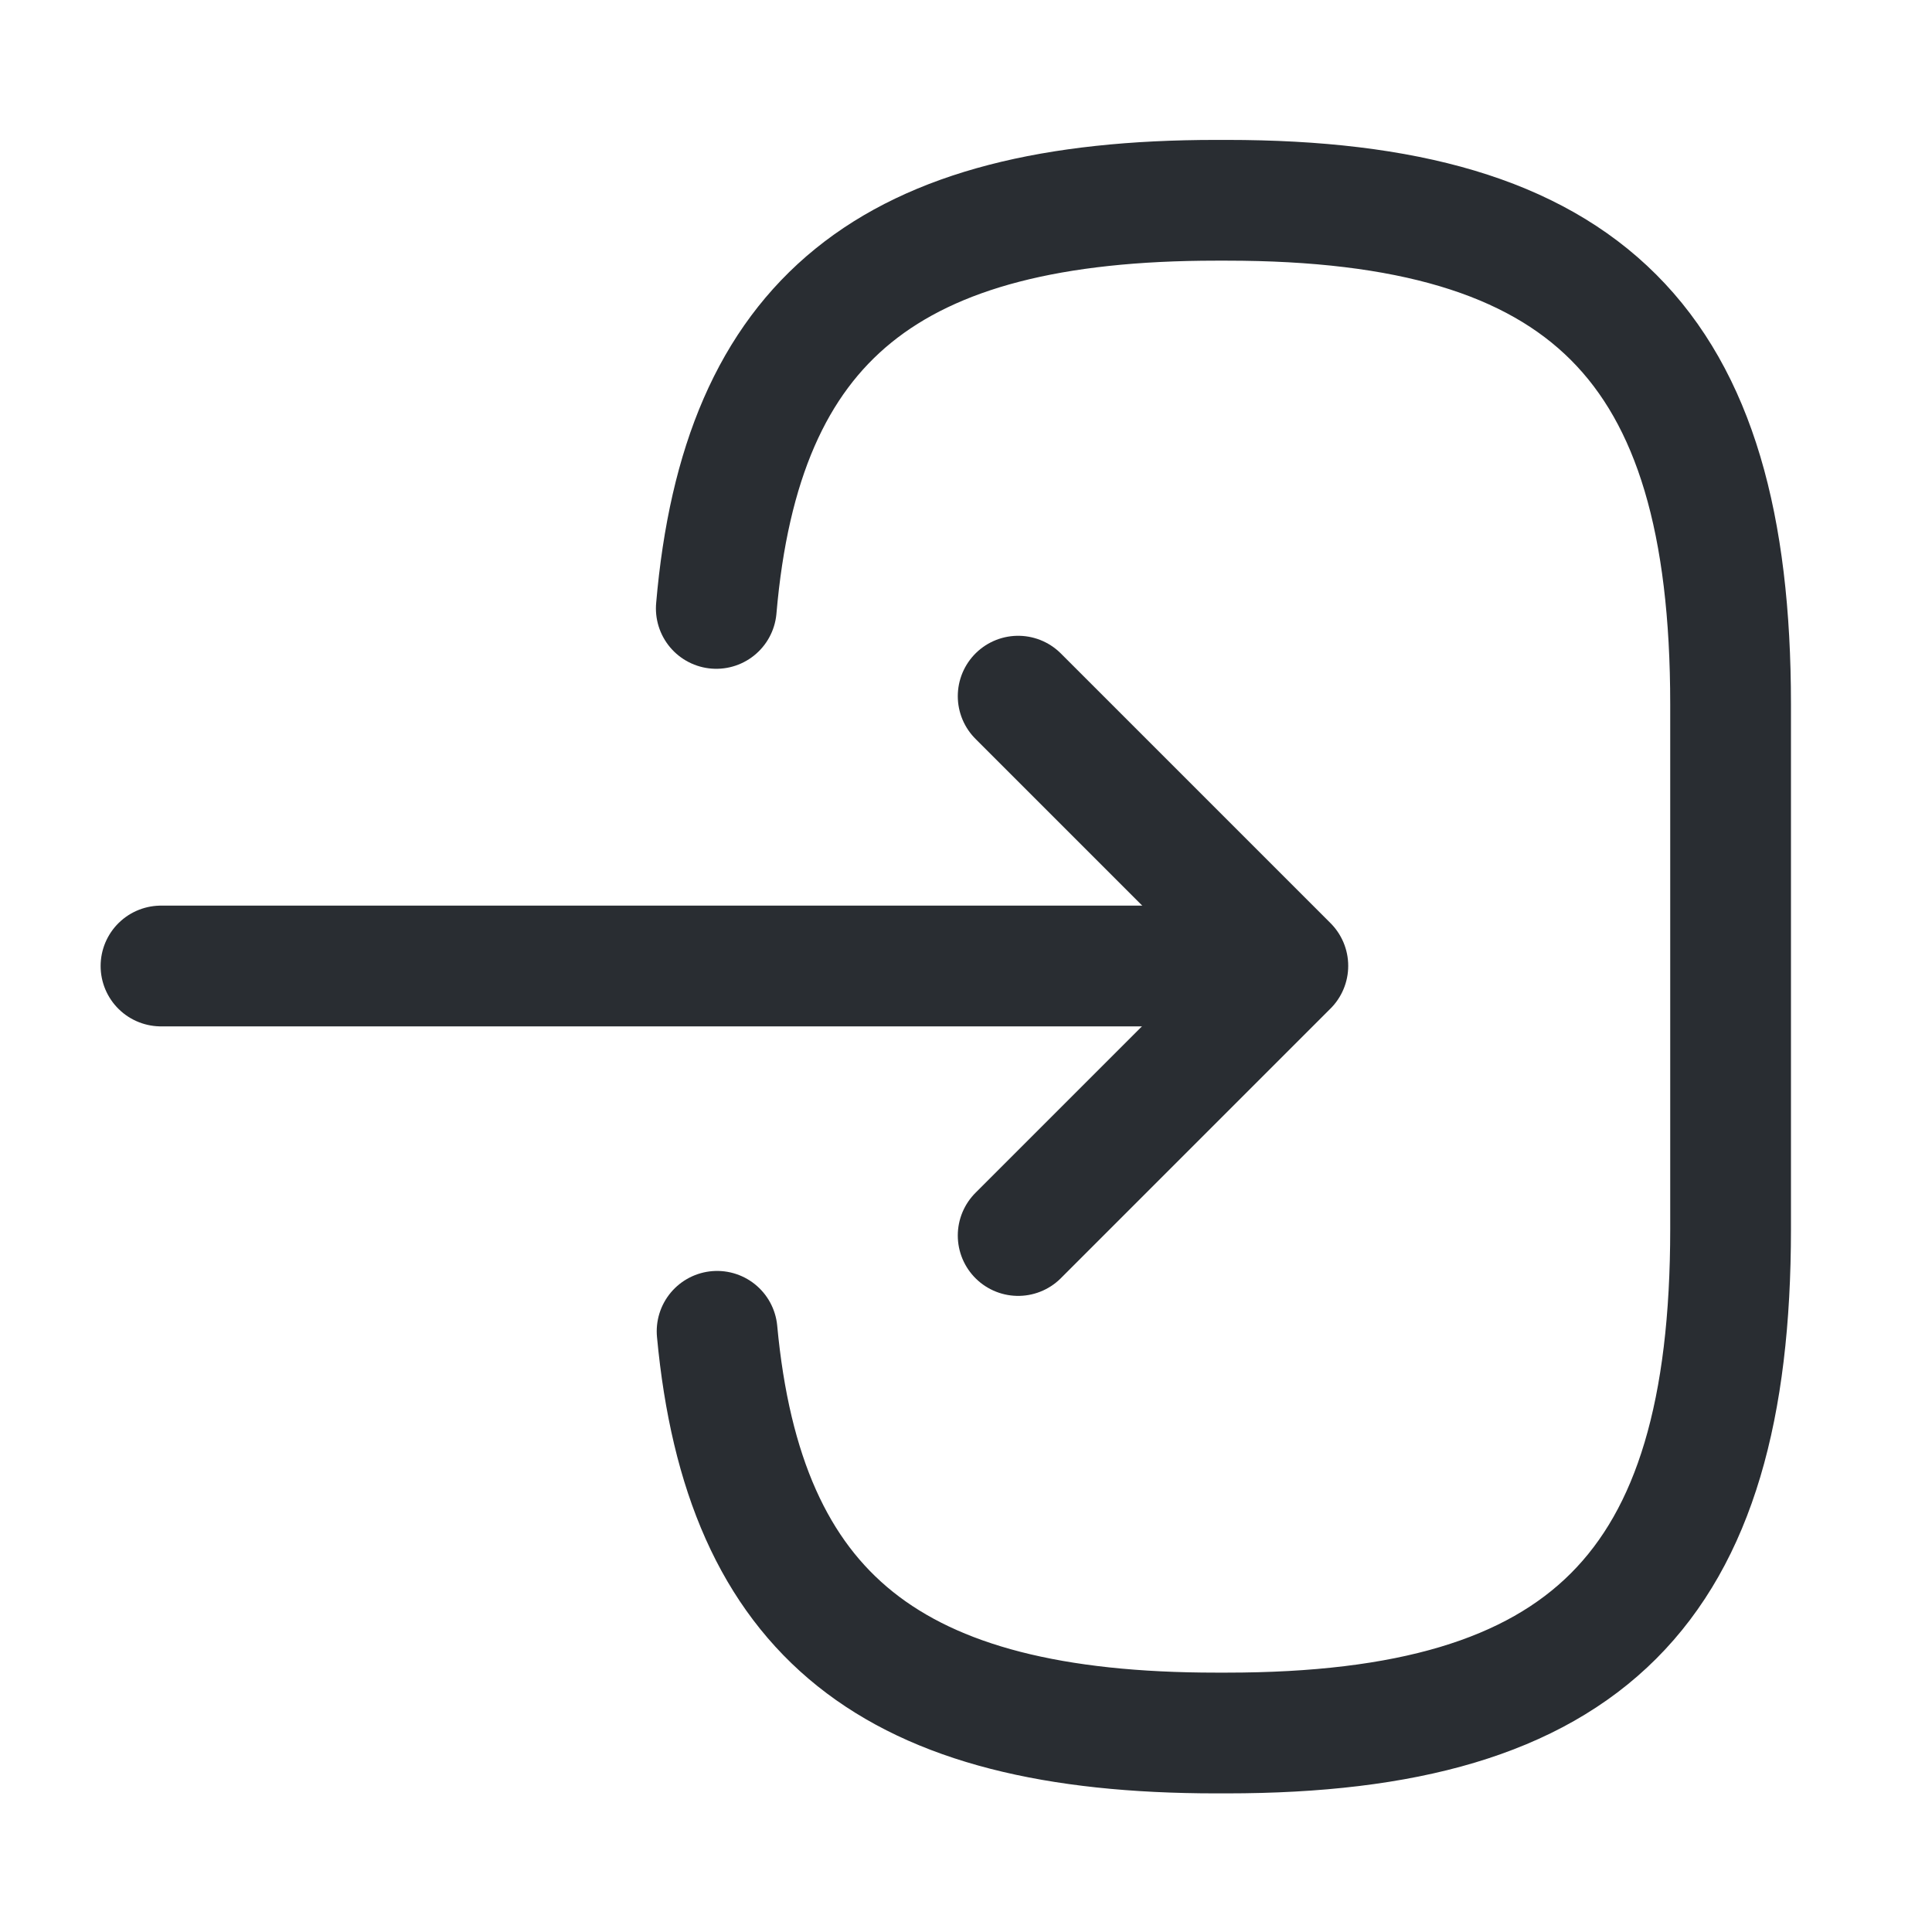 <svg width="24" height="24" viewBox="0 0 24 24" fill="none" xmlns="http://www.w3.org/2000/svg">
  <path
    d="M8.898 7.558C9.208 3.958 11.058 2.488 15.108 2.488H15.238C19.708 2.488 21.498 4.278 21.498 8.748V15.268C21.498 19.738 19.708 21.528 15.238 21.528H15.108C11.088 21.528 9.238 20.078 8.908 16.538"
    stroke="#292D32" stroke-width="1.5" stroke-linecap="round" stroke-linejoin="round"/>
  <g>
    <path class="set-svg-stroke" d="M2 12H14.88" stroke="#292D32" stroke-width="1.5" stroke-linecap="round"
          stroke-linejoin="round"/>
    <path class="set-svg-stroke" d="M12.648 8.648L15.998 11.998L12.648 15.348" stroke="#292D32"
          stroke-width="1.5"
          stroke-linecap="round" stroke-linejoin="round"/>
  </g>
</svg>
